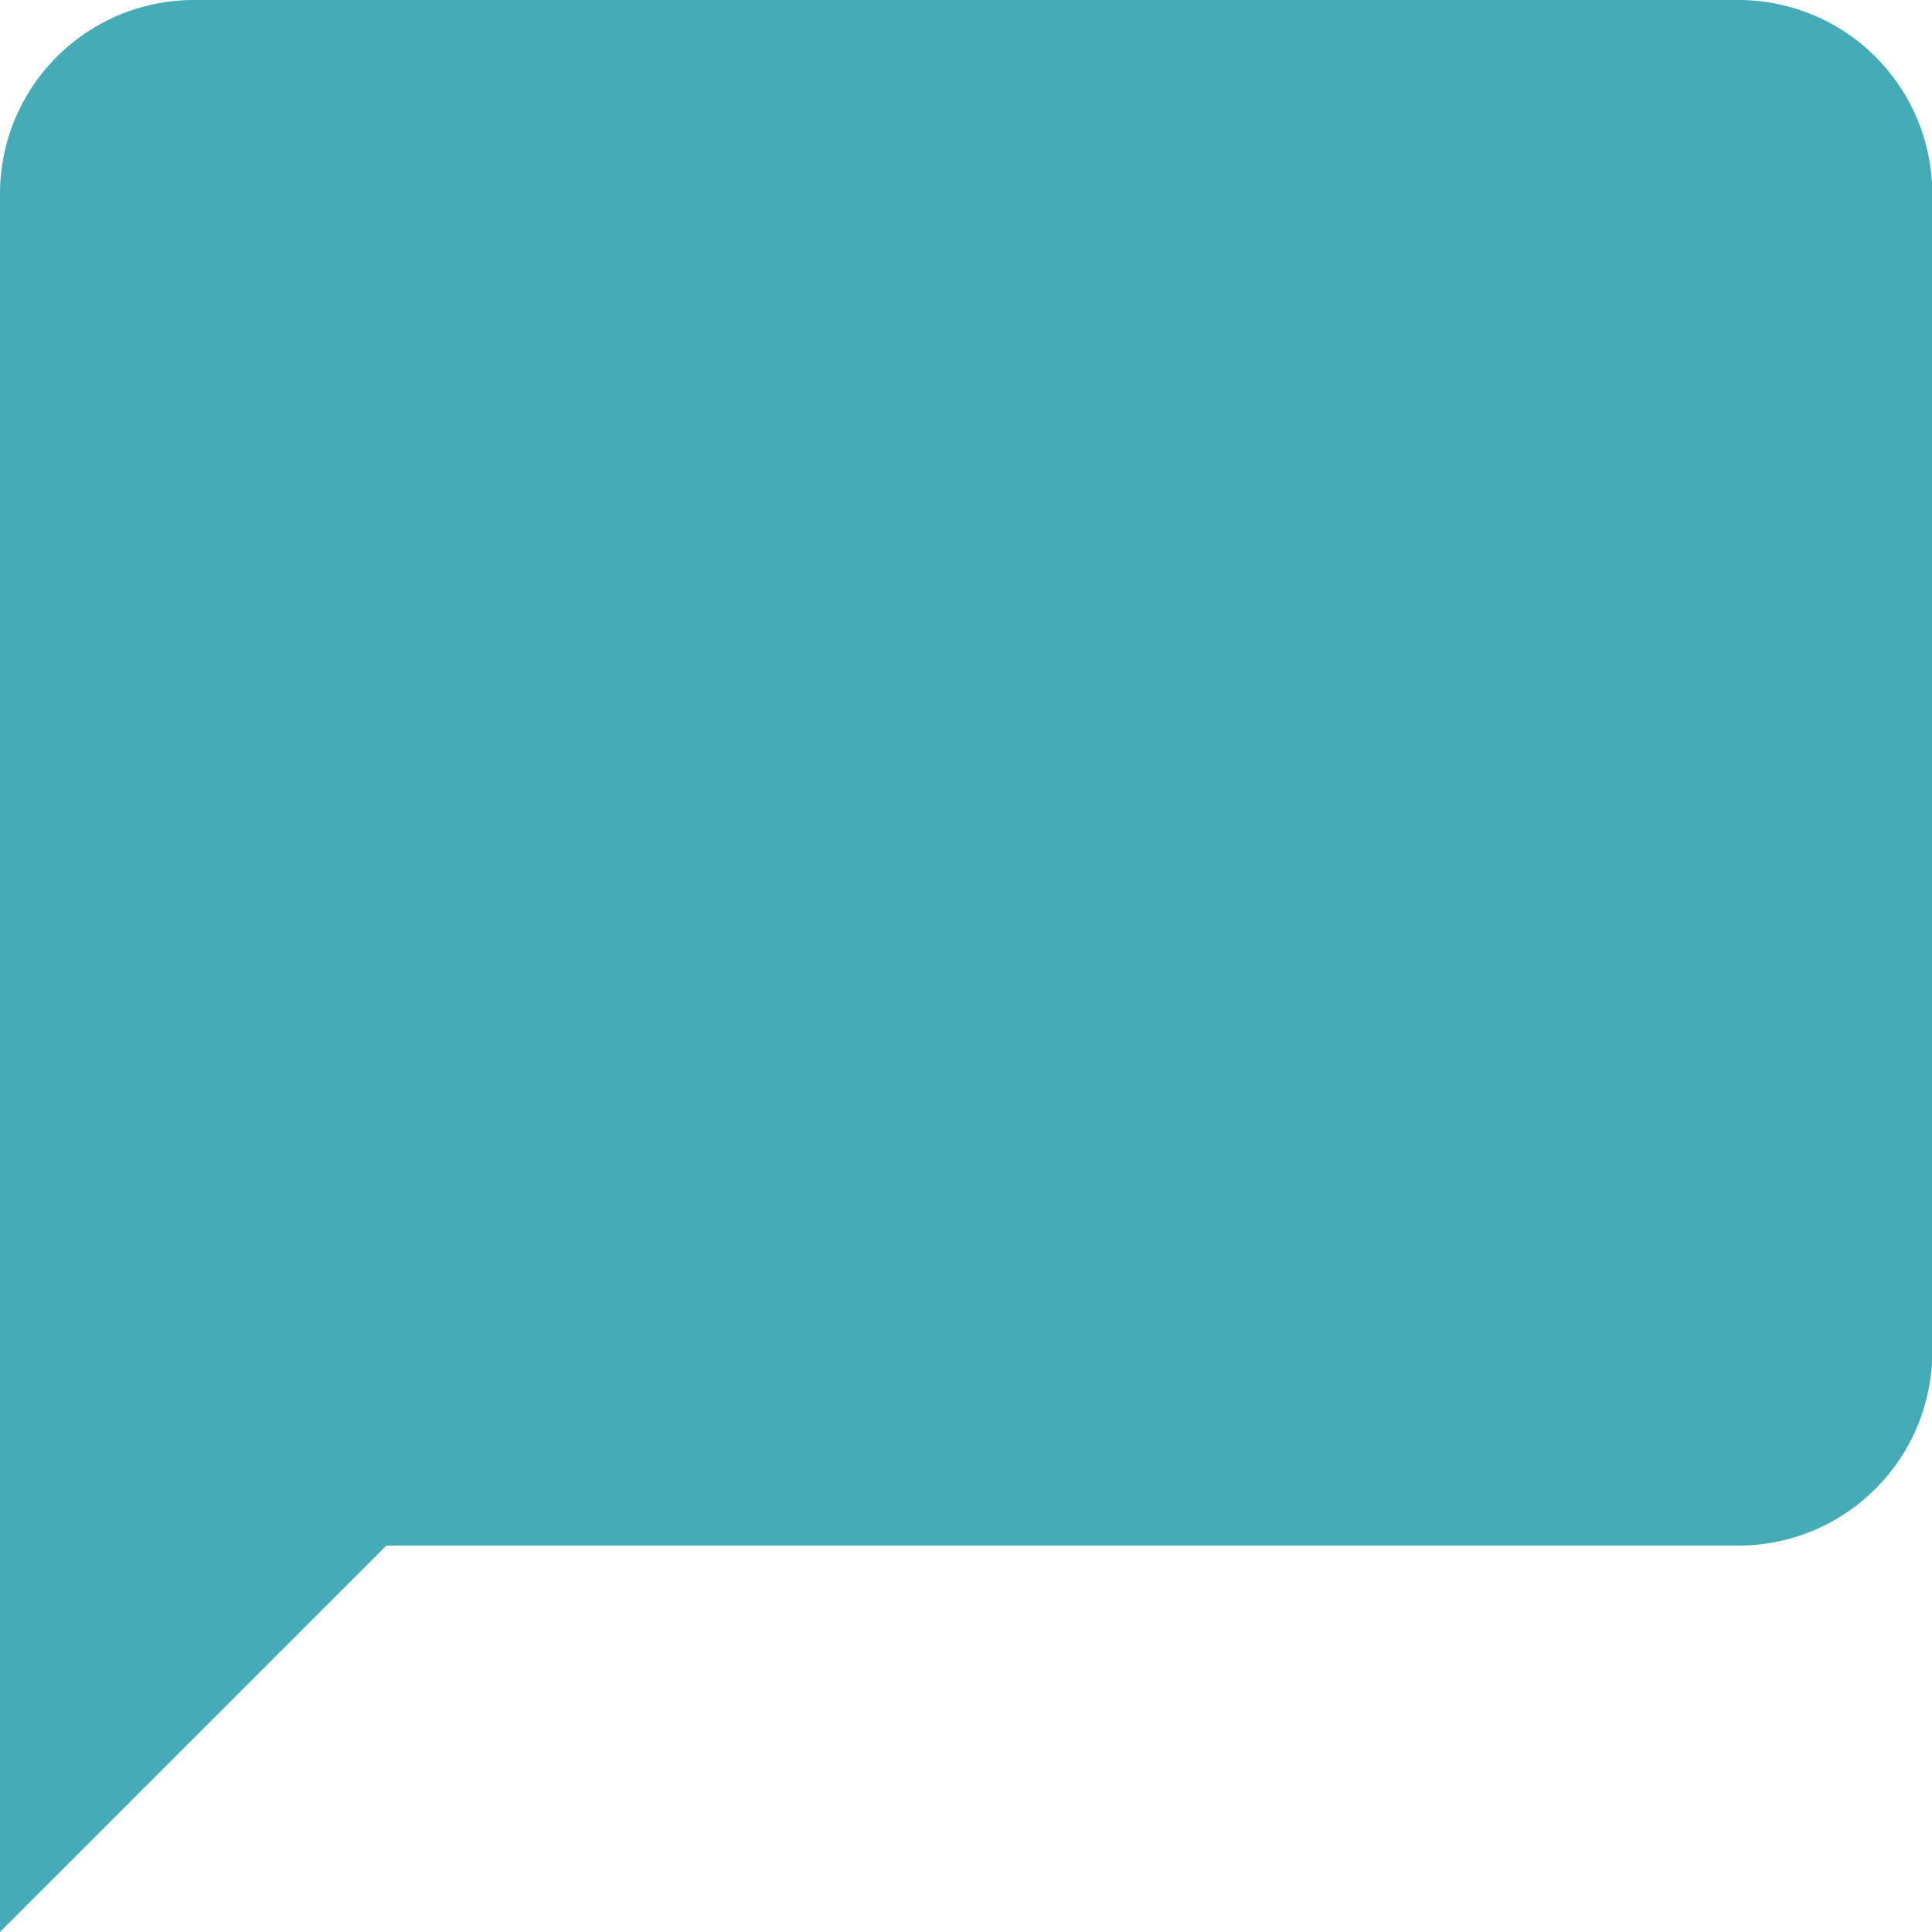 <svg xmlns="http://www.w3.org/2000/svg" width="19.461" height="19.461" viewBox="0 0 6.825 6.825">
  <path id="Icon_material-chat-bubble" d="M9.143,3H3.683A.685.685,0,0,0,3,3.683V9.825L4.365,8.46H9.143a.685.685,0,0,0,.683-.683v-4.1A.685.685,0,0,0,9.143,3Z" transform="translate(-3 -3)" fill="#44abb7"/>
</svg>
